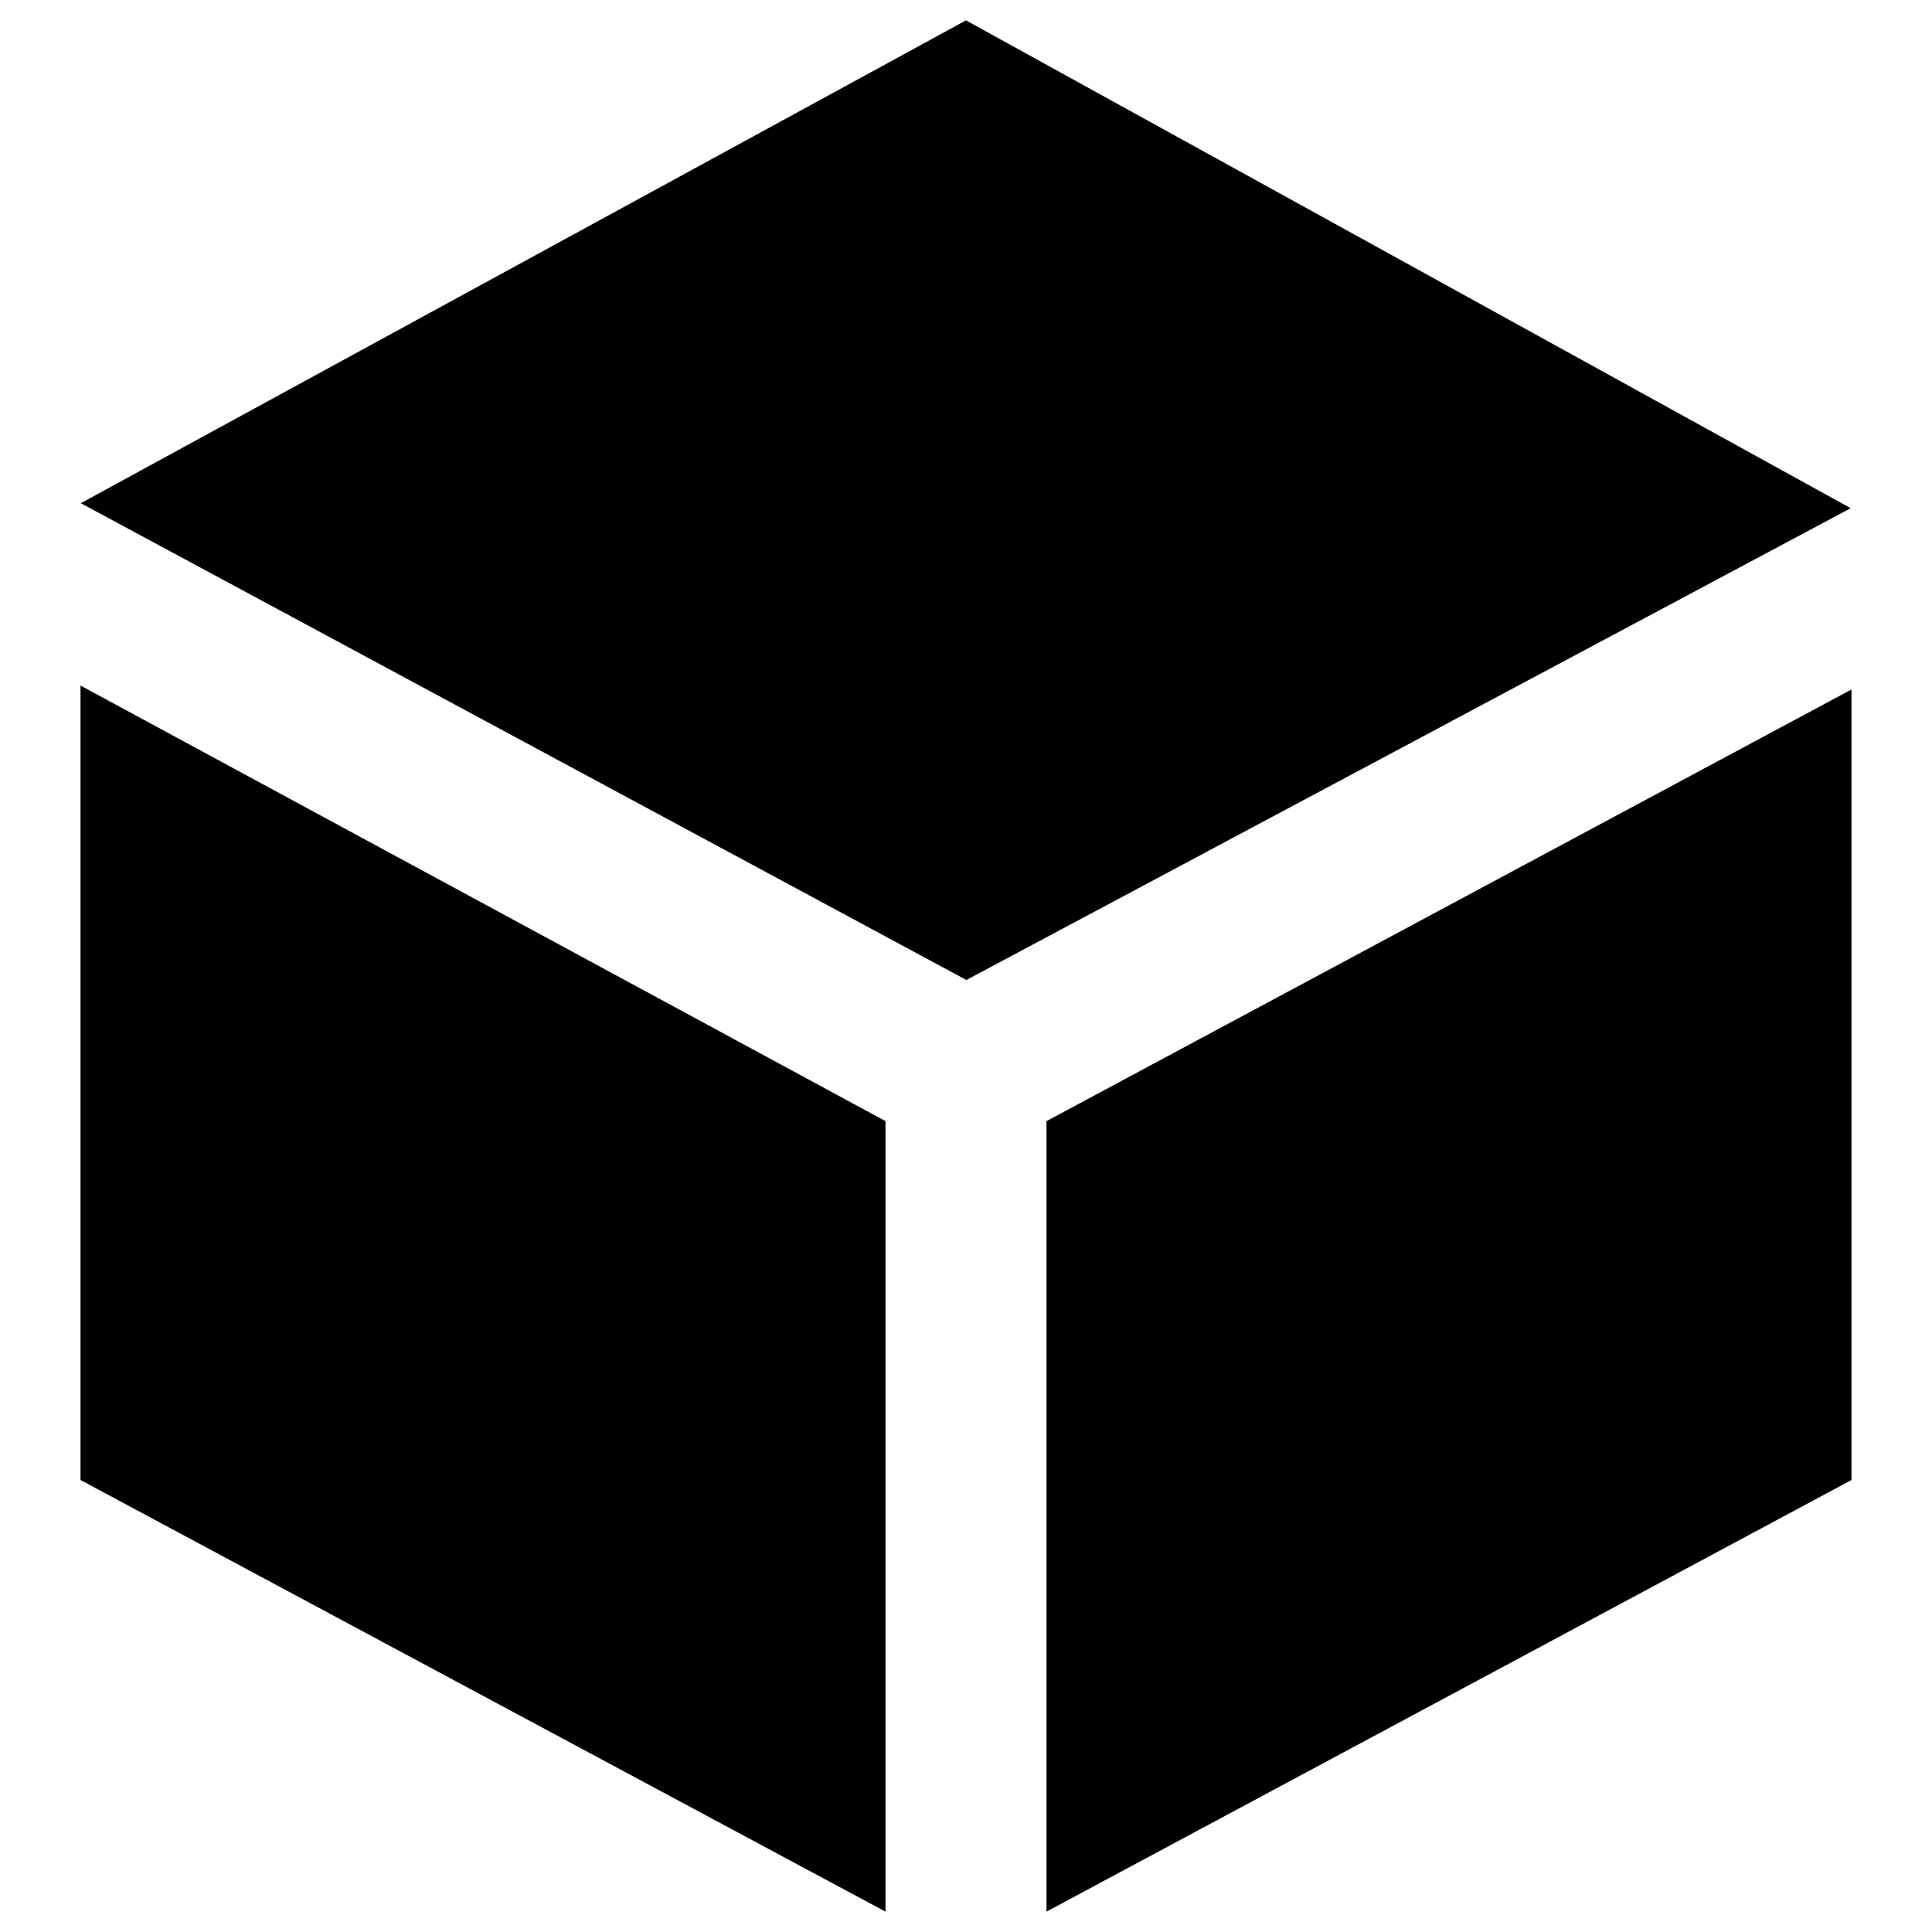 <svg xmlns="http://www.w3.org/2000/svg" width="94" height="94" viewBox="0 0 24 24"><path d="M1.004 6.251l10.996-5.998 10.99 6.06-10.985 5.861-11.001-5.923zm11.996 7.676v9.82l10-5.362v-9.82l-10 5.362zm-2 0l-10-5.411v9.869l10 5.362v-9.82z"/></svg>